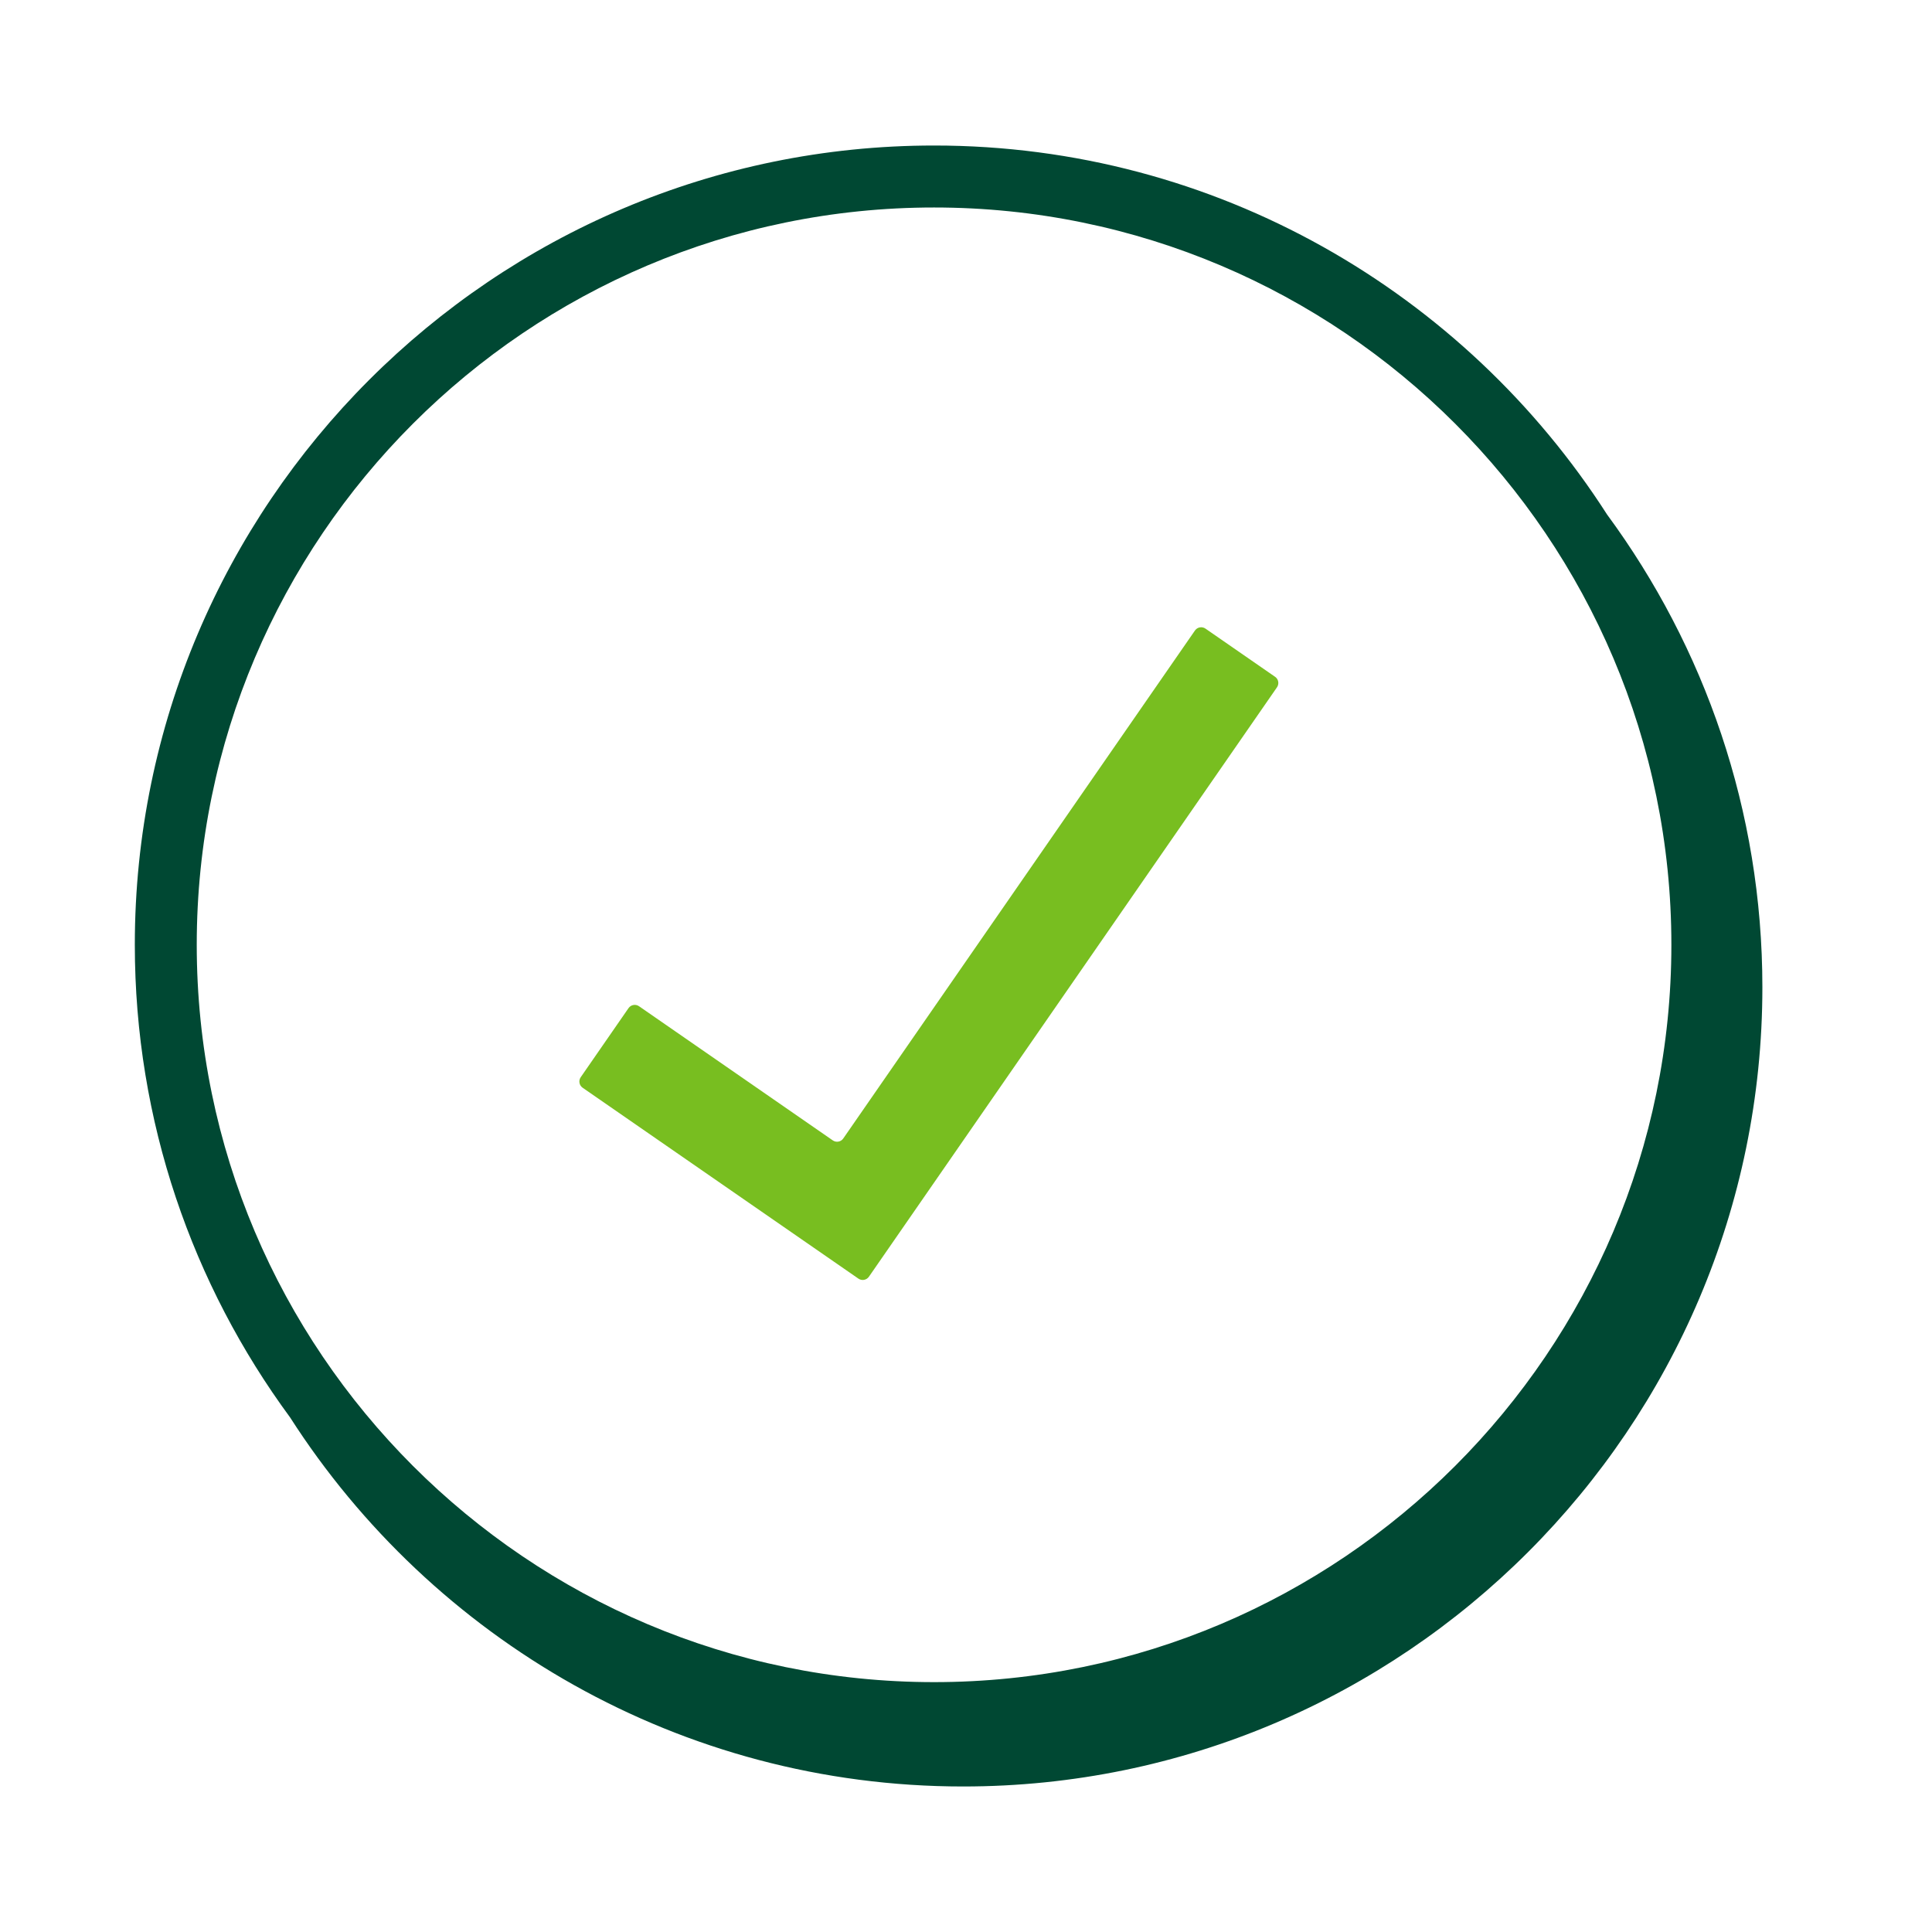 <svg width="78" height="78" viewBox="0 0 78 78" fill="none" xmlns="http://www.w3.org/2000/svg">
<path fill-rule="evenodd" clip-rule="evenodd" d="M33.621 46.04L25.799 40.624C25.66 40.528 25.471 40.563 25.375 40.701L23.445 43.49C23.349 43.629 23.384 43.818 23.521 43.914L34.657 51.622C34.795 51.717 34.984 51.683 35.081 51.544L51.556 27.747C51.651 27.608 51.617 27.418 51.477 27.323L48.667 25.378C48.529 25.283 48.34 25.317 48.243 25.456L34.045 45.963C33.95 46.102 33.76 46.136 33.621 46.04Z" fill="#78BE20"/>
<path fill-rule="evenodd" clip-rule="evenodd" d="M37.711 67.912C21.297 67.912 7.943 54.558 7.943 38.144C7.943 21.73 21.297 8.377 37.711 8.377C54.124 8.377 67.478 21.73 67.478 38.144C67.478 54.558 54.124 67.912 37.711 67.912ZM64.88 20.77C59.139 11.822 49.109 5.875 37.711 5.875C19.919 5.875 5.443 20.35 5.443 38.143C5.443 45.276 7.774 51.873 11.709 57.221C17.449 66.175 27.482 72.125 38.885 72.125C56.677 72.125 71.152 57.65 71.152 39.858C71.152 32.72 68.818 26.12 64.88 20.77Z" fill="#004833"/>
</svg>
